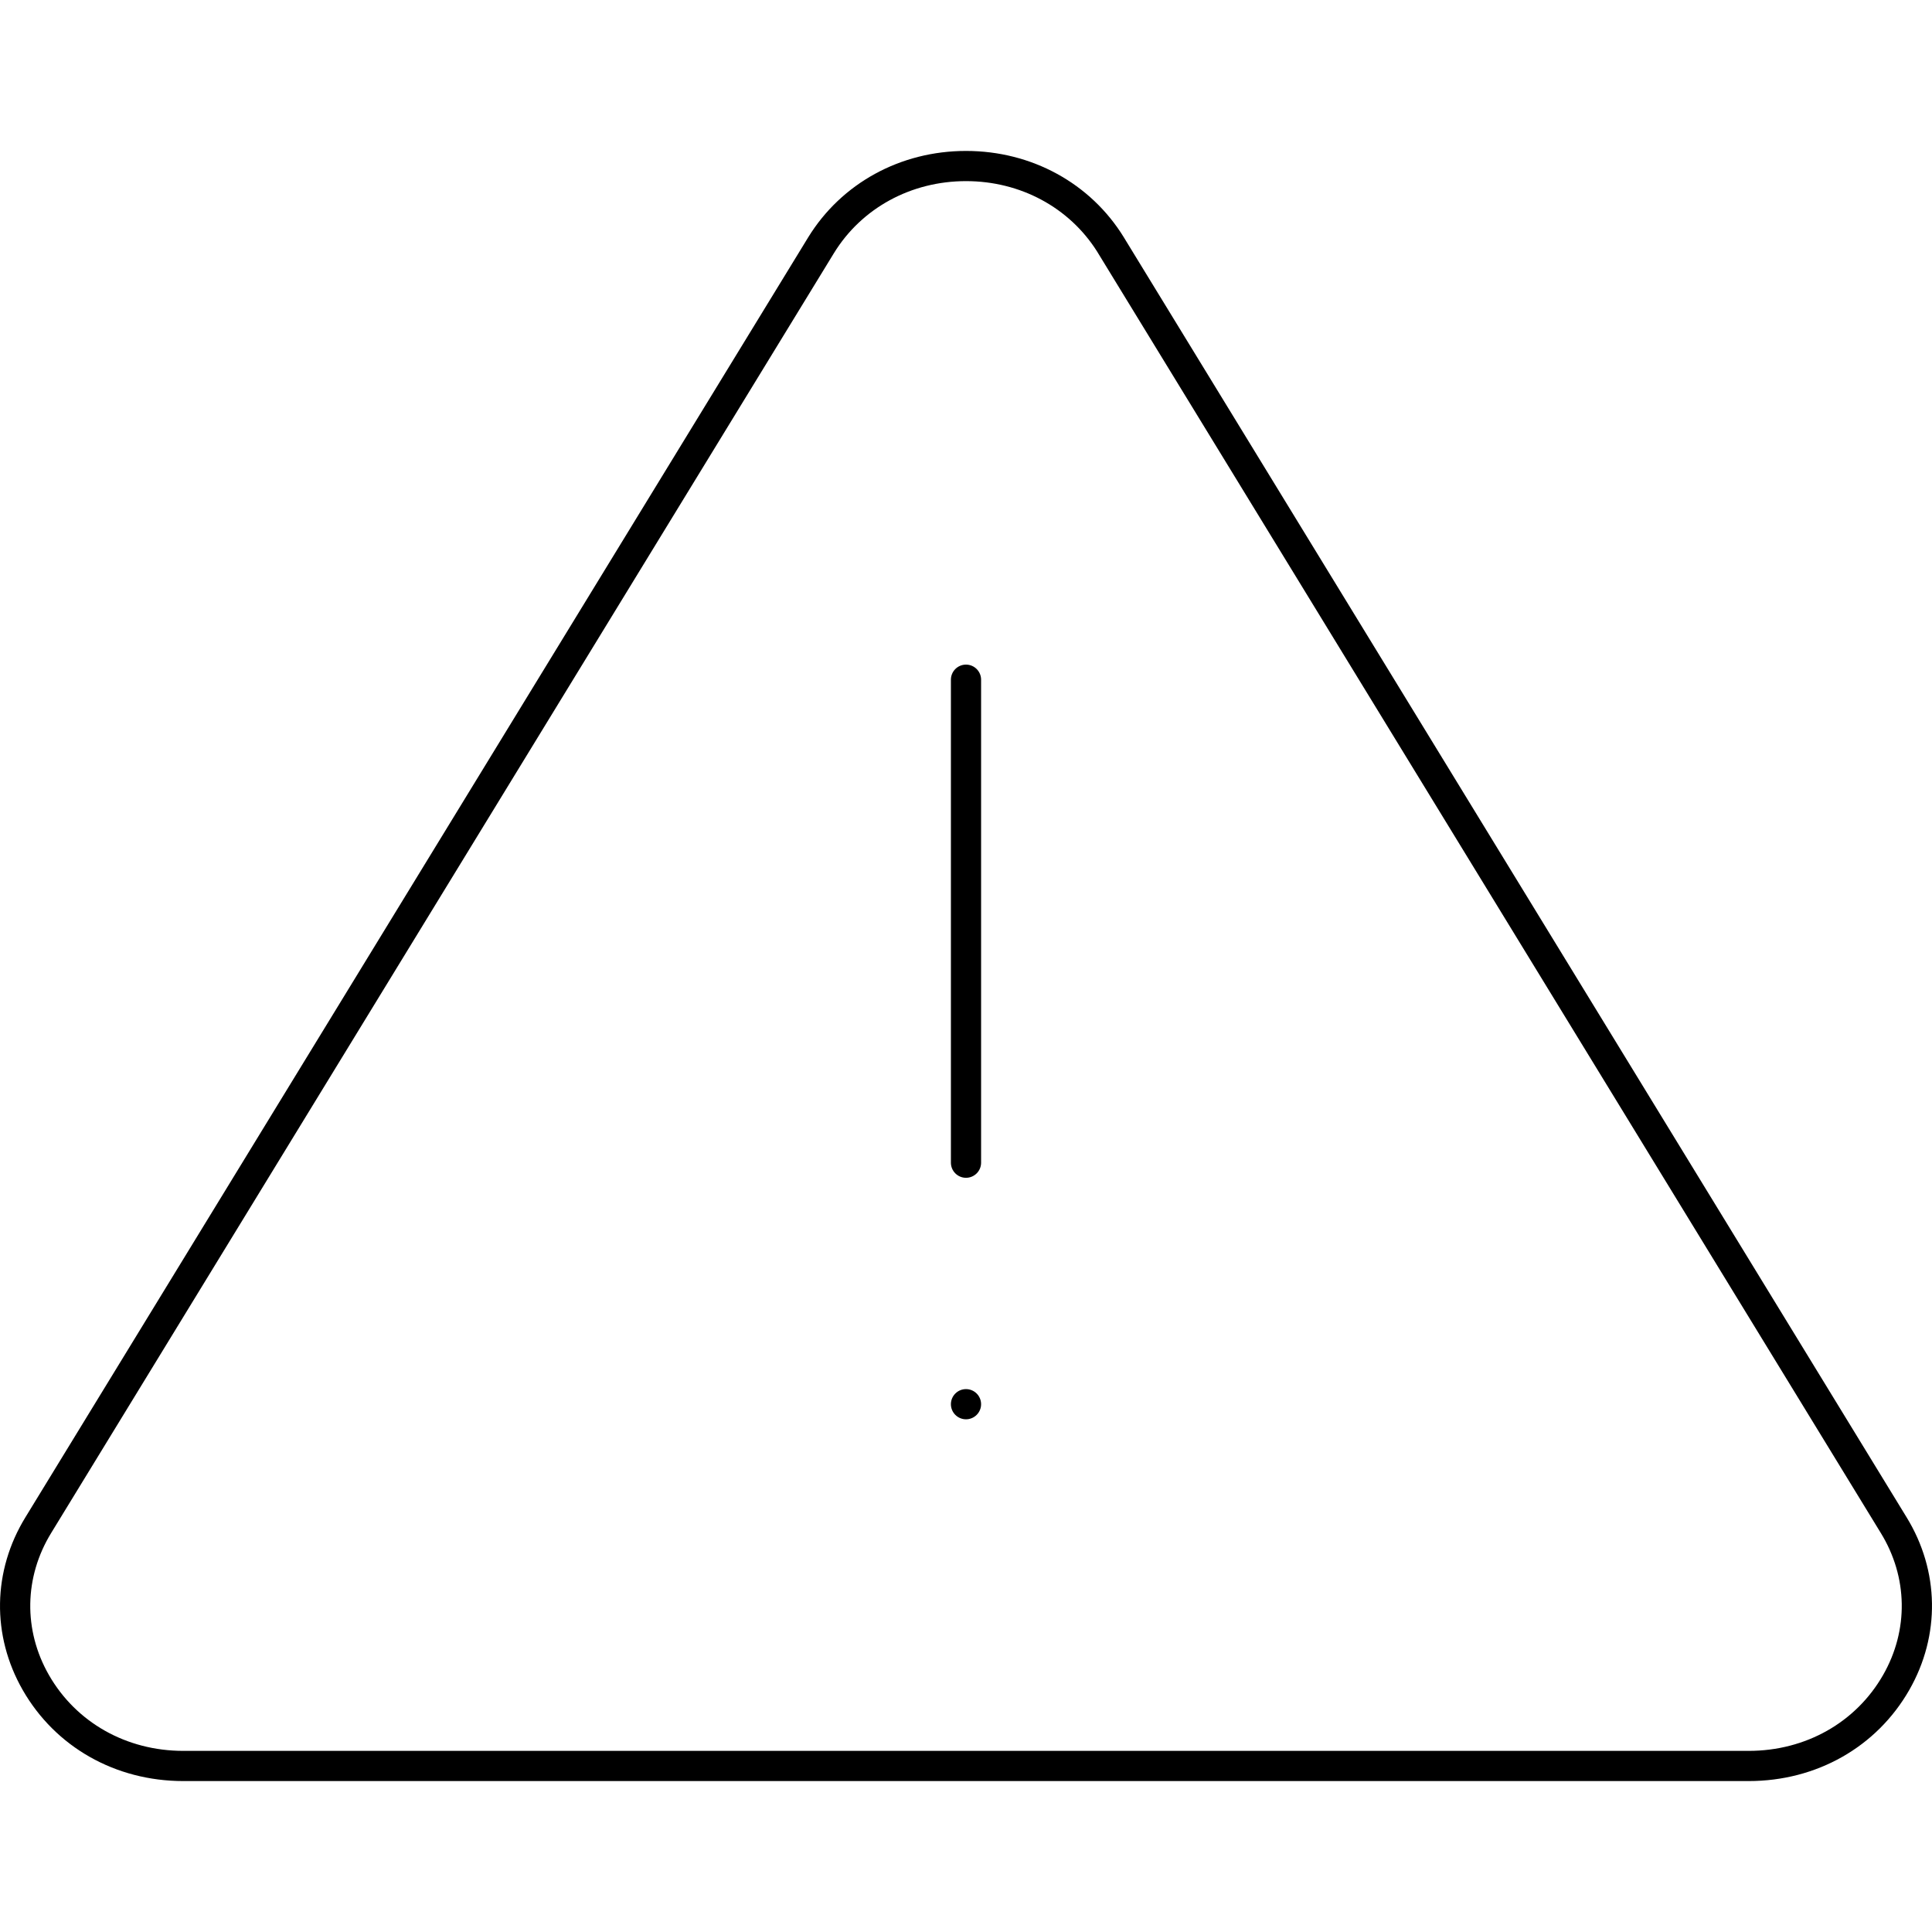 <svg width="64" height="64" viewBox="0 0 64 64" xmlns="http://www.w3.org/2000/svg"><title>alerts-and-notifications/warning_64</title><path d="M63.156 50.258c1.093 1.778 1.125 3.92.09 5.727-1.082 1.888-3.068 3.015-5.318 3.015L6.072 59c-2.249 0-4.237-1.127-5.319-3.015-1.035-1.807-1.001-3.949.092-5.728L26.772 7.863c1.102-1.793 3.056-2.863 5.228-2.863 2.174 0 4.127 1.07 5.229 2.862l0 .001 25.927 42.395zm-.777 5.23c.852-1.486.823-3.245-.075-4.706l-25.929-42.397-.032-.053c-.924-1.461-2.542-2.332-4.343-2.332-1.821 0-3.458.892-4.376 2.387L1.697 50.779c-.899 1.464-.927 3.224-.076 4.709.902 1.573 2.566 2.512 4.451 2.512l51.856 0c1.886 0 3.55-.939 4.451-2.512zm-30.379-9.472c.276 0 .5.224.5.5 0 .276-.224.5-.5.5-.276 0-.5-.224-.5-.5 0-.276.224-.5.5-.5zm0-24c.276 0 .5.224.5.5l0 16c0 .276-.224.5-.5.5-.276 0-.5-.224-.5-.5l0-16c0-.276.224-.5.5-.5z" fill="#000" fill-rule="evenodd"/></svg>